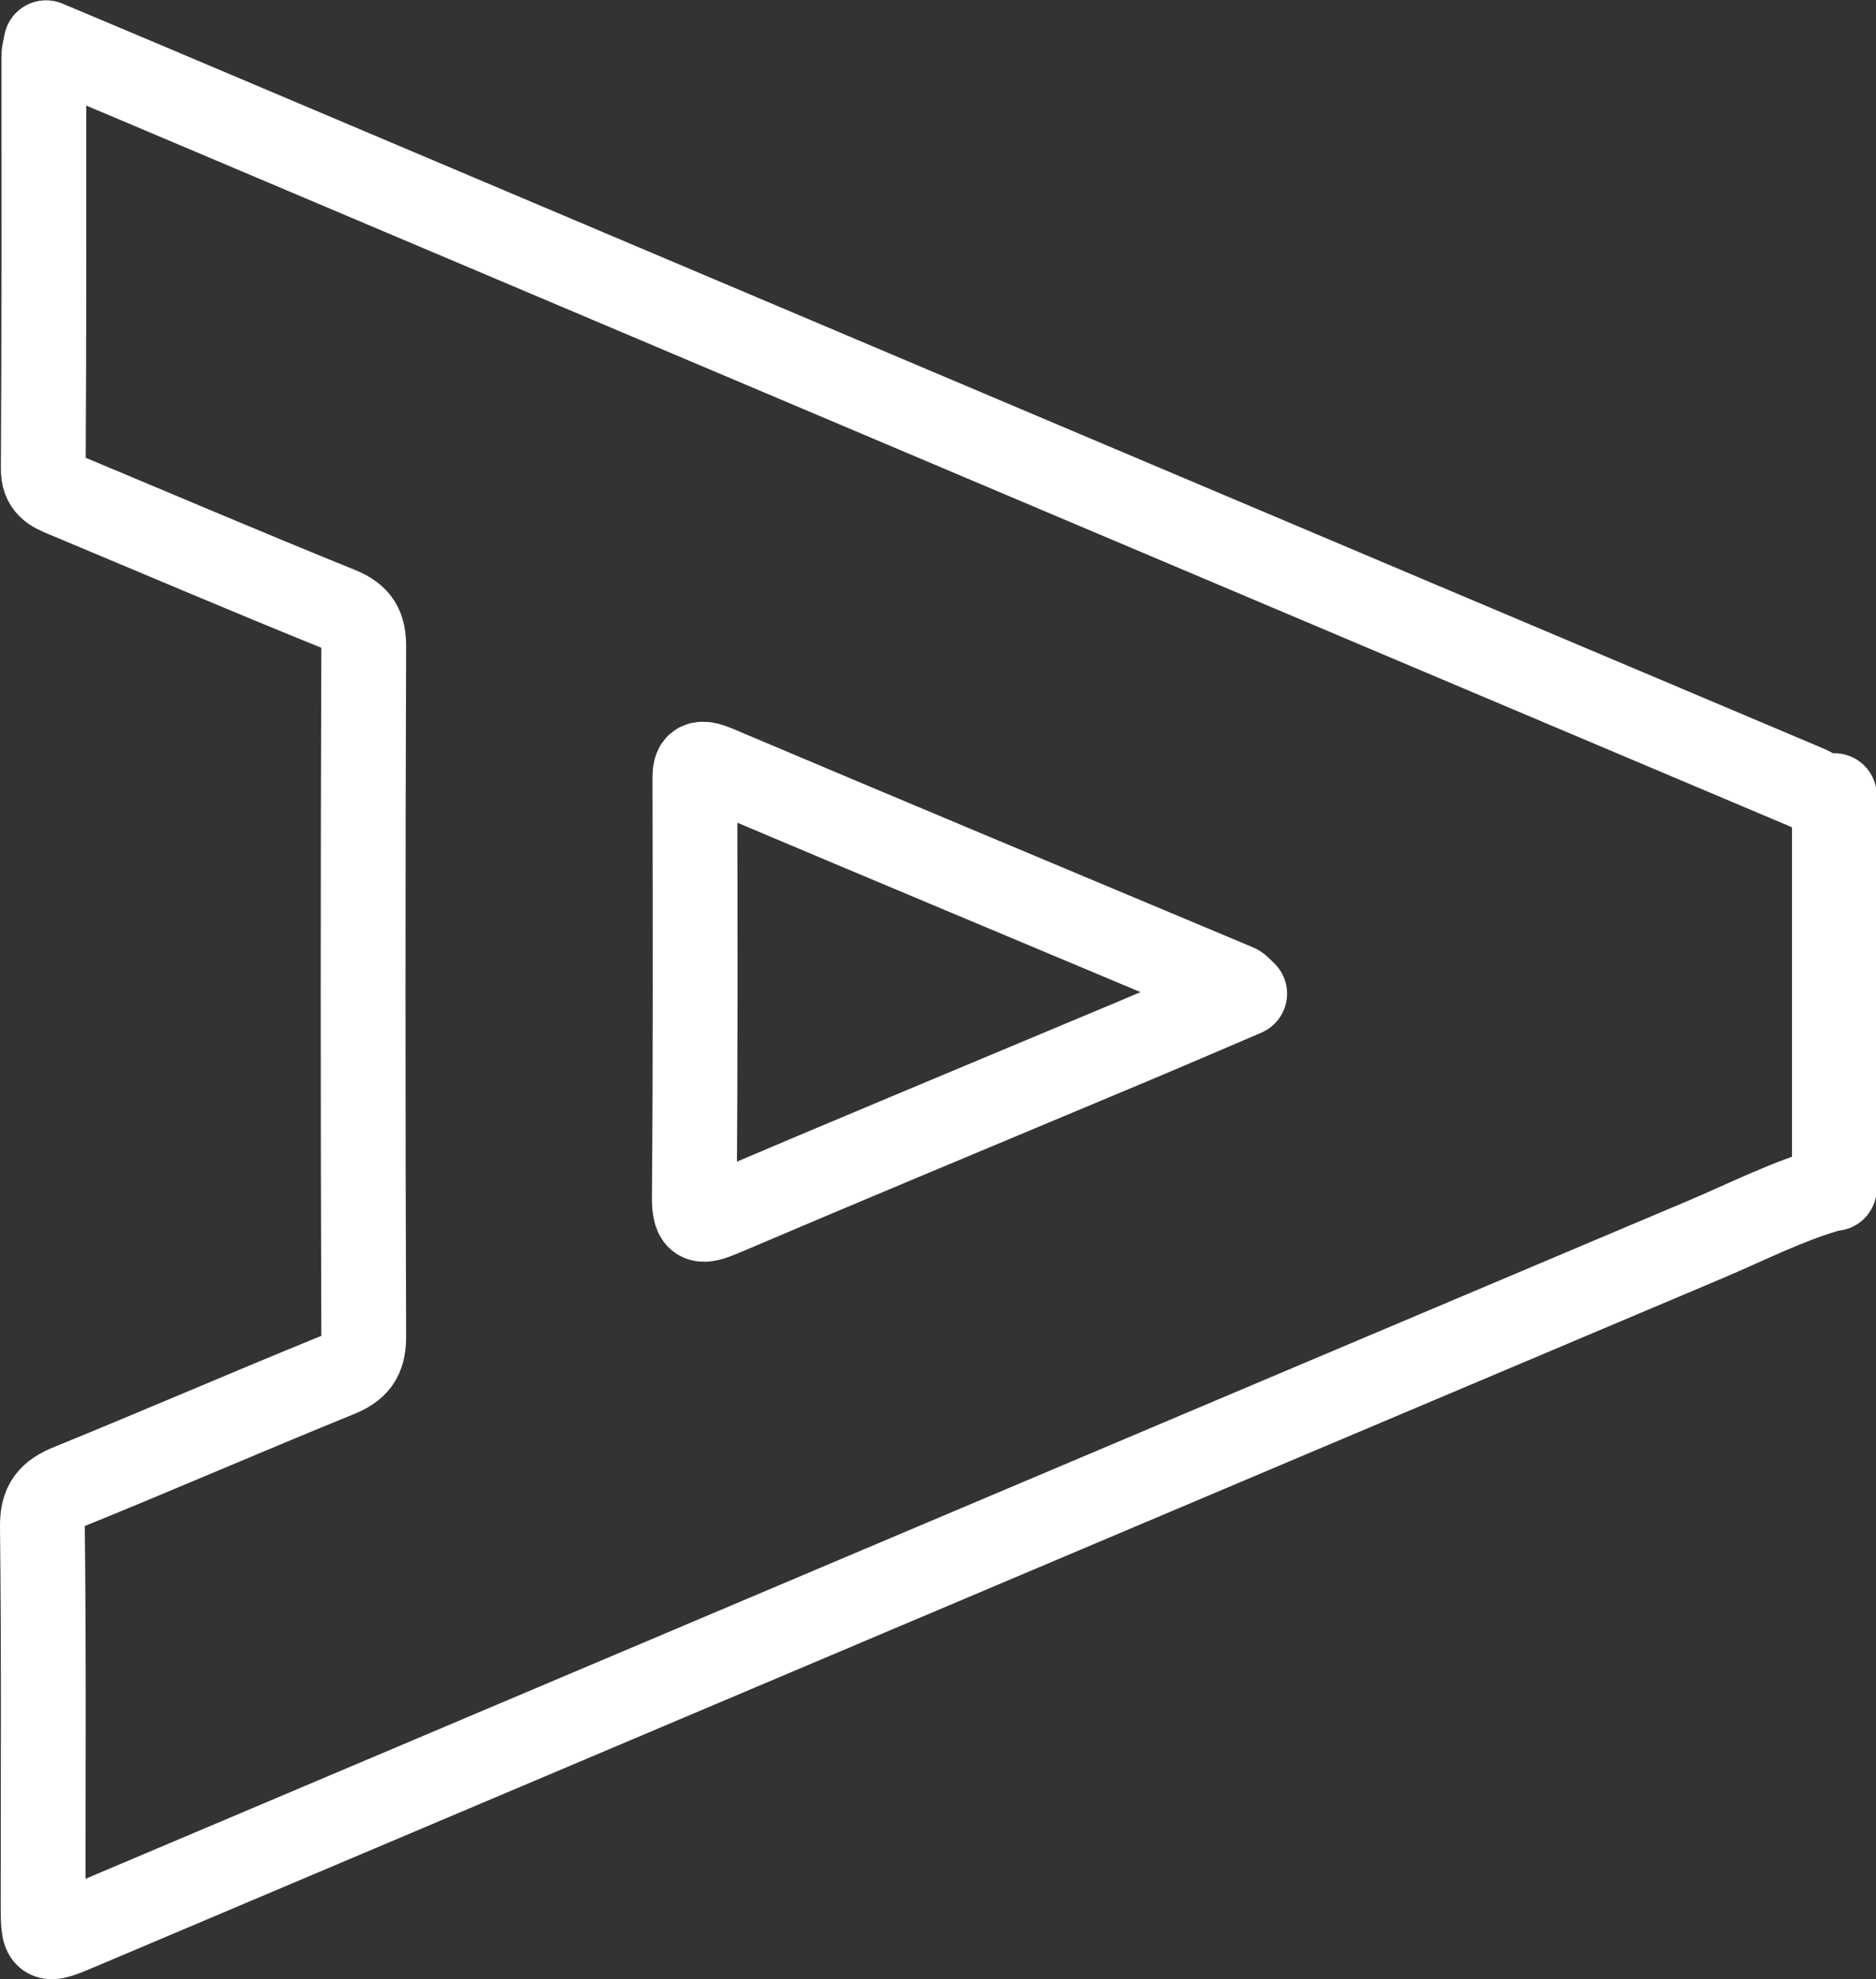<svg xmlns="http://www.w3.org/2000/svg" width="66.384" height="70.029" viewBox="0 0 66.384 70.029"><rect x="0" y="0" width="66.384" height="70.029" fill="#333333" stroke="none"/><path fill="none" stroke="#fff" stroke-width="3" stroke-linejoin="round" stroke-miterlimit="10" d="M64.884 42.035c-1.568.428-3.01 1.174-4.496 1.803-19.19 8.107-38.373 16.232-57.558 24.35-1.302.552-1.305.546-1.305-.868 0-4.434.027-8.867-.025-13.3-.01-.82.282-1.15.986-1.435 3.155-1.283 6.28-2.64 9.435-3.924.68-.27.95-.6.95-1.36-.03-8.14-.03-16.28 0-24.42 0-.69-.19-1.04-.86-1.32-3.24-1.31-6.47-2.69-9.7-4.04-.44-.18-.79-.33-.78-.95.03-4.86.02-9.72.02-14.59 0-.12.04-.24.08-.47 2.31.97 4.56 1.92 6.8 2.87 18.48 7.82 36.96 15.65 55.45 23.46.33.14.64.38 1.03.31v13.9zm-20.84-6.877c-.15-.138-.207-.223-.285-.255-6.15-2.583-12.31-5.154-18.45-7.752-.77-.32-.72.08-.72.61.01 4.86.02 9.72-.02 14.58-.01.95.25.92.99.61 4.34-1.85 8.7-3.66 13.06-5.49 1.78-.74 3.56-1.5 5.4-2.29z"/></svg>